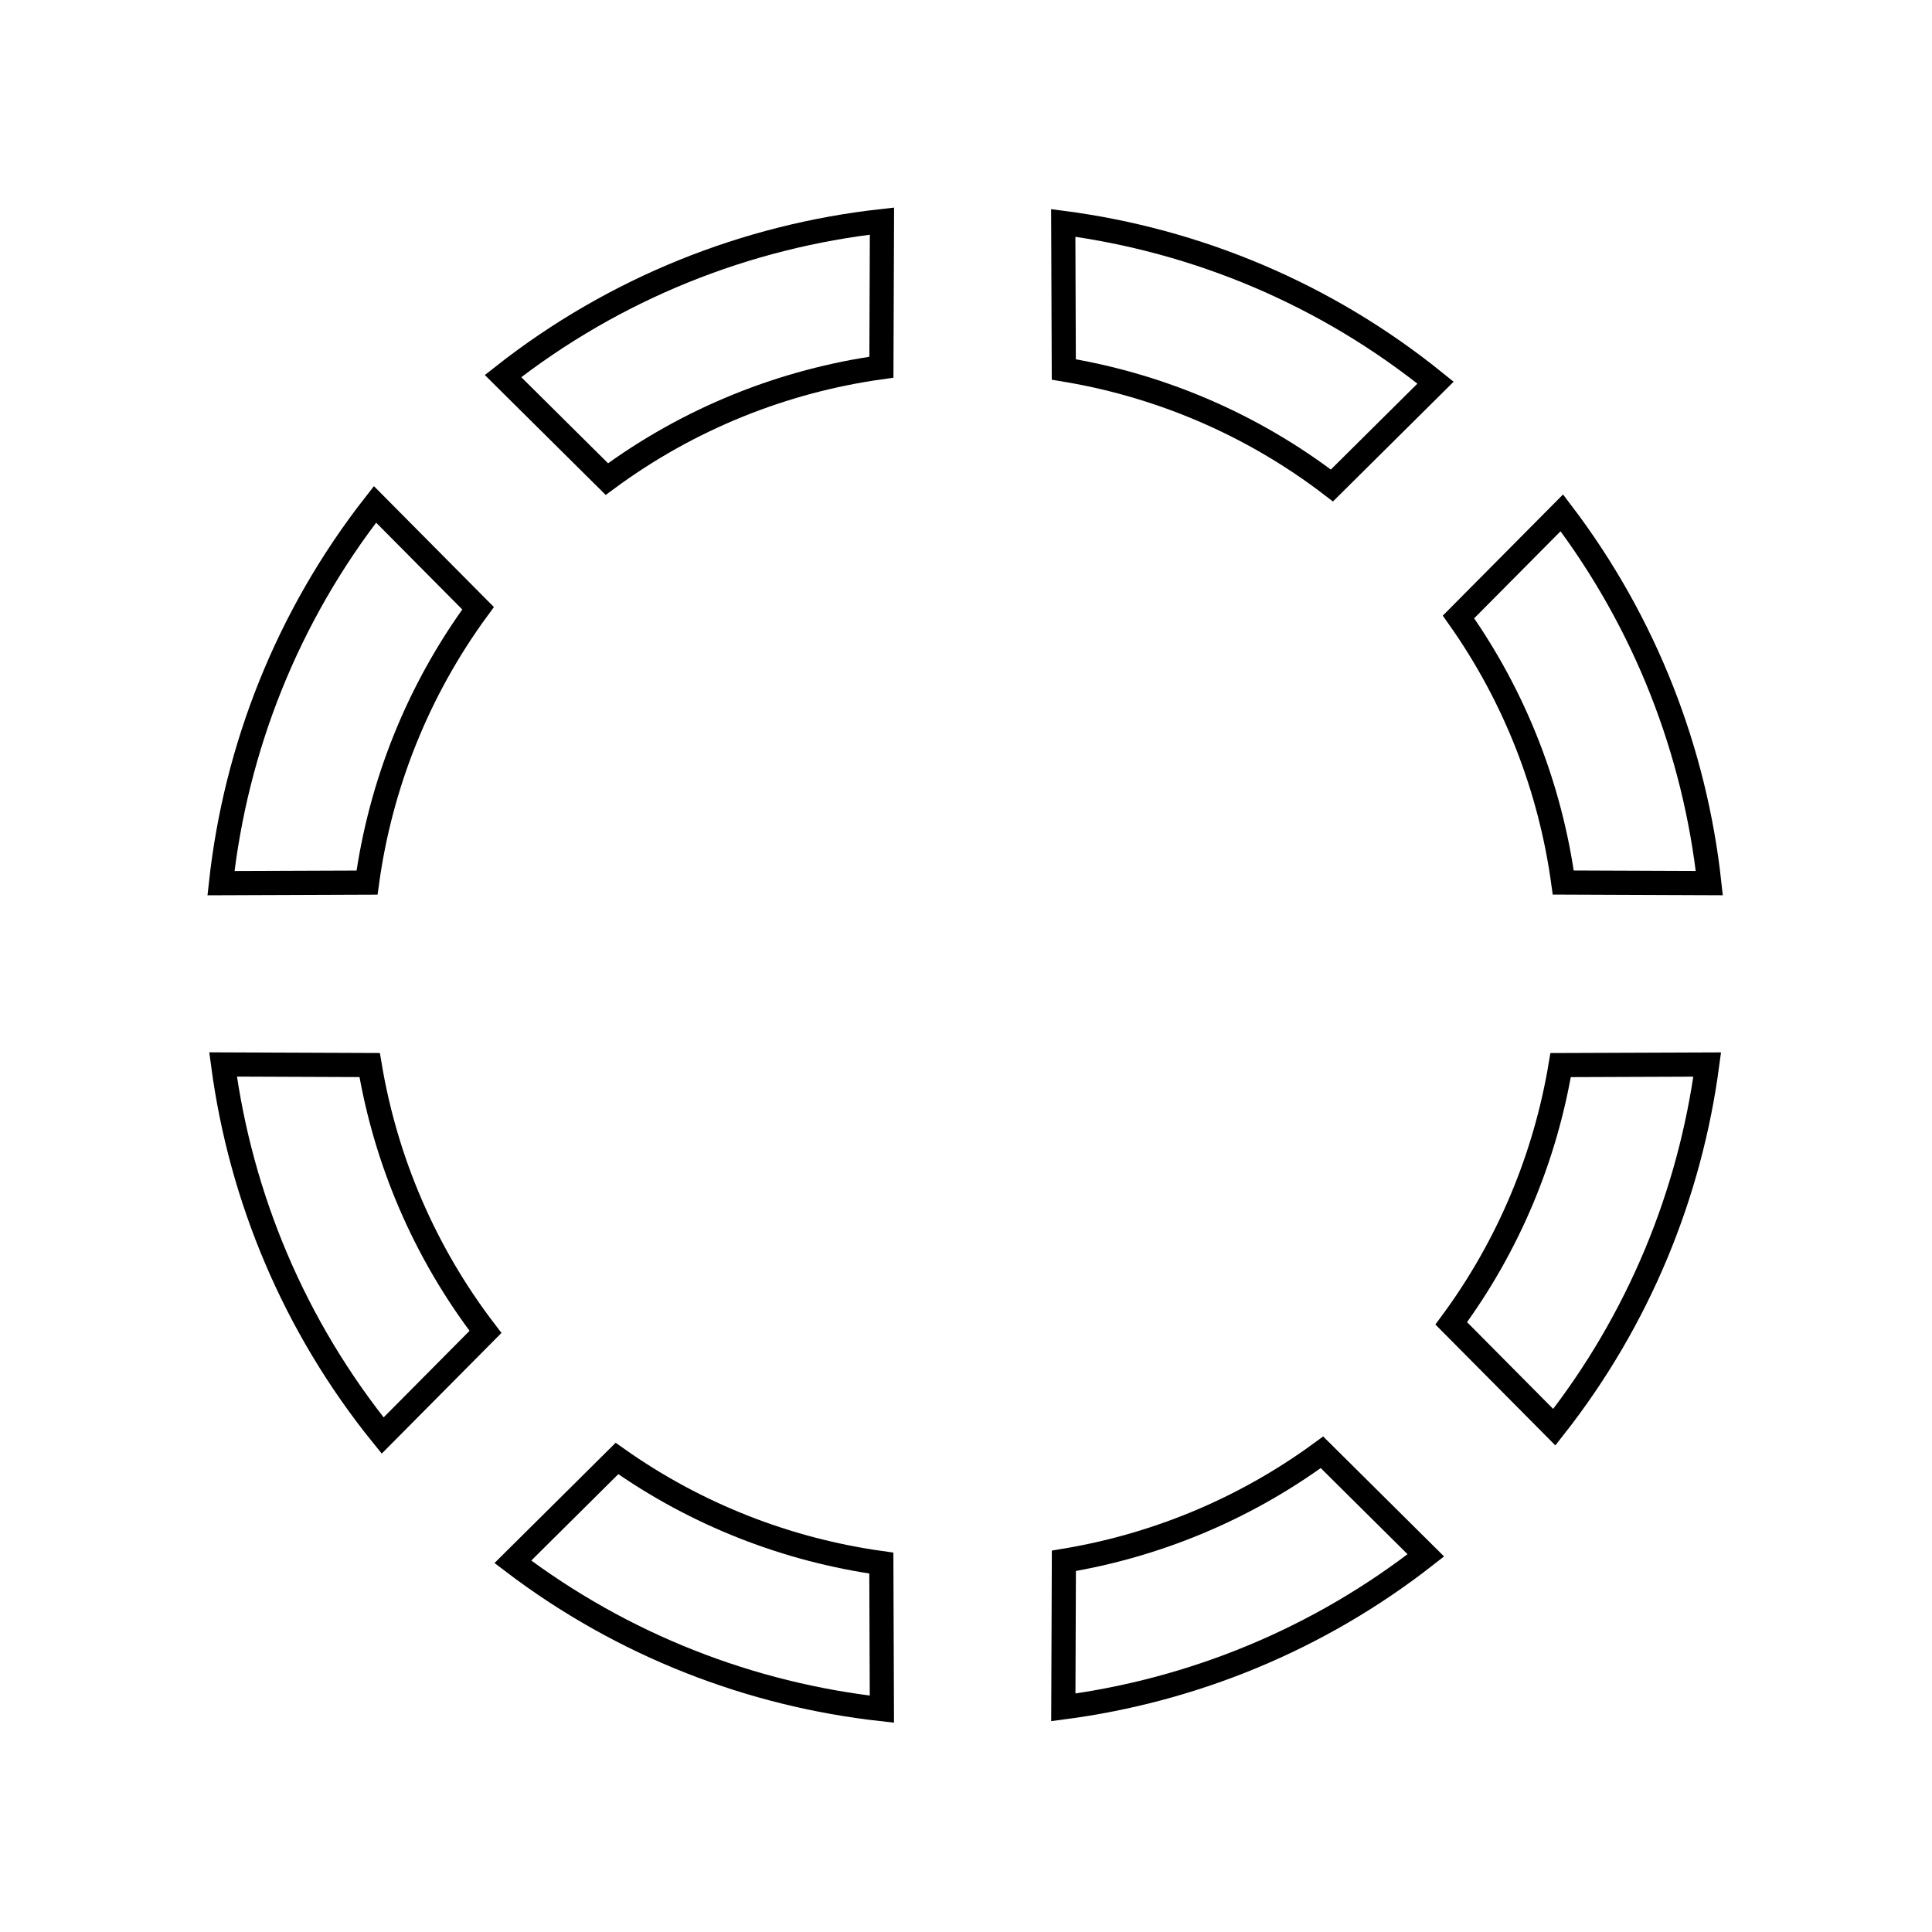 <svg viewBox="0 0 80 80" fill="none">
  <path d="M55.152 20.103C51.823 17.551 48 15.95 44.05 15.299L44.027 9.23C49.537 9.954 54.89 12.159 59.443 15.845L55.152 20.103Z" stroke="currentColor" />
  <path d="M60.393 25.547L64.672 21.235C68.147 25.807 70.183 31.124 70.779 36.568L64.731 36.544C64.198 32.662 62.752 28.88 60.393 25.547Z" stroke="currentColor" />
  <path d="M64.622 44.103L70.692 44.08C69.979 49.433 67.868 54.635 64.36 59.097L60.093 54.797C62.479 51.568 63.989 47.895 64.622 44.103Z" stroke="currentColor" />
  <path d="M54.74 60.136L59.041 64.404C54.578 67.897 49.378 69.995 44.03 70.698L44.053 64.63C47.84 64.005 51.51 62.507 54.74 60.136Z" stroke="currentColor" />
  <path d="M36.494 64.724L36.517 70.773C31.091 70.17 25.793 68.136 21.236 64.672L25.547 60.393C28.866 62.742 32.629 64.185 36.494 64.724Z" stroke="currentColor" />
  <path d="M20.103 55.151L15.845 59.442C12.171 54.904 9.968 49.57 9.237 44.077L15.307 44.101C15.963 48.032 17.562 51.837 20.103 55.151Z" stroke="currentColor" />
  <path d="M15.198 36.547L9.15 36.57C9.762 30.985 11.887 25.535 15.528 20.885L19.796 25.186C17.283 28.607 15.75 32.523 15.198 36.547Z" stroke="currentColor" />
  <path d="M25.129 19.838L20.829 15.572C25.477 11.915 30.93 9.777 36.52 9.155L36.497 15.205C32.468 15.766 28.549 17.311 25.129 19.838Z" stroke="currentColor" />
</svg>